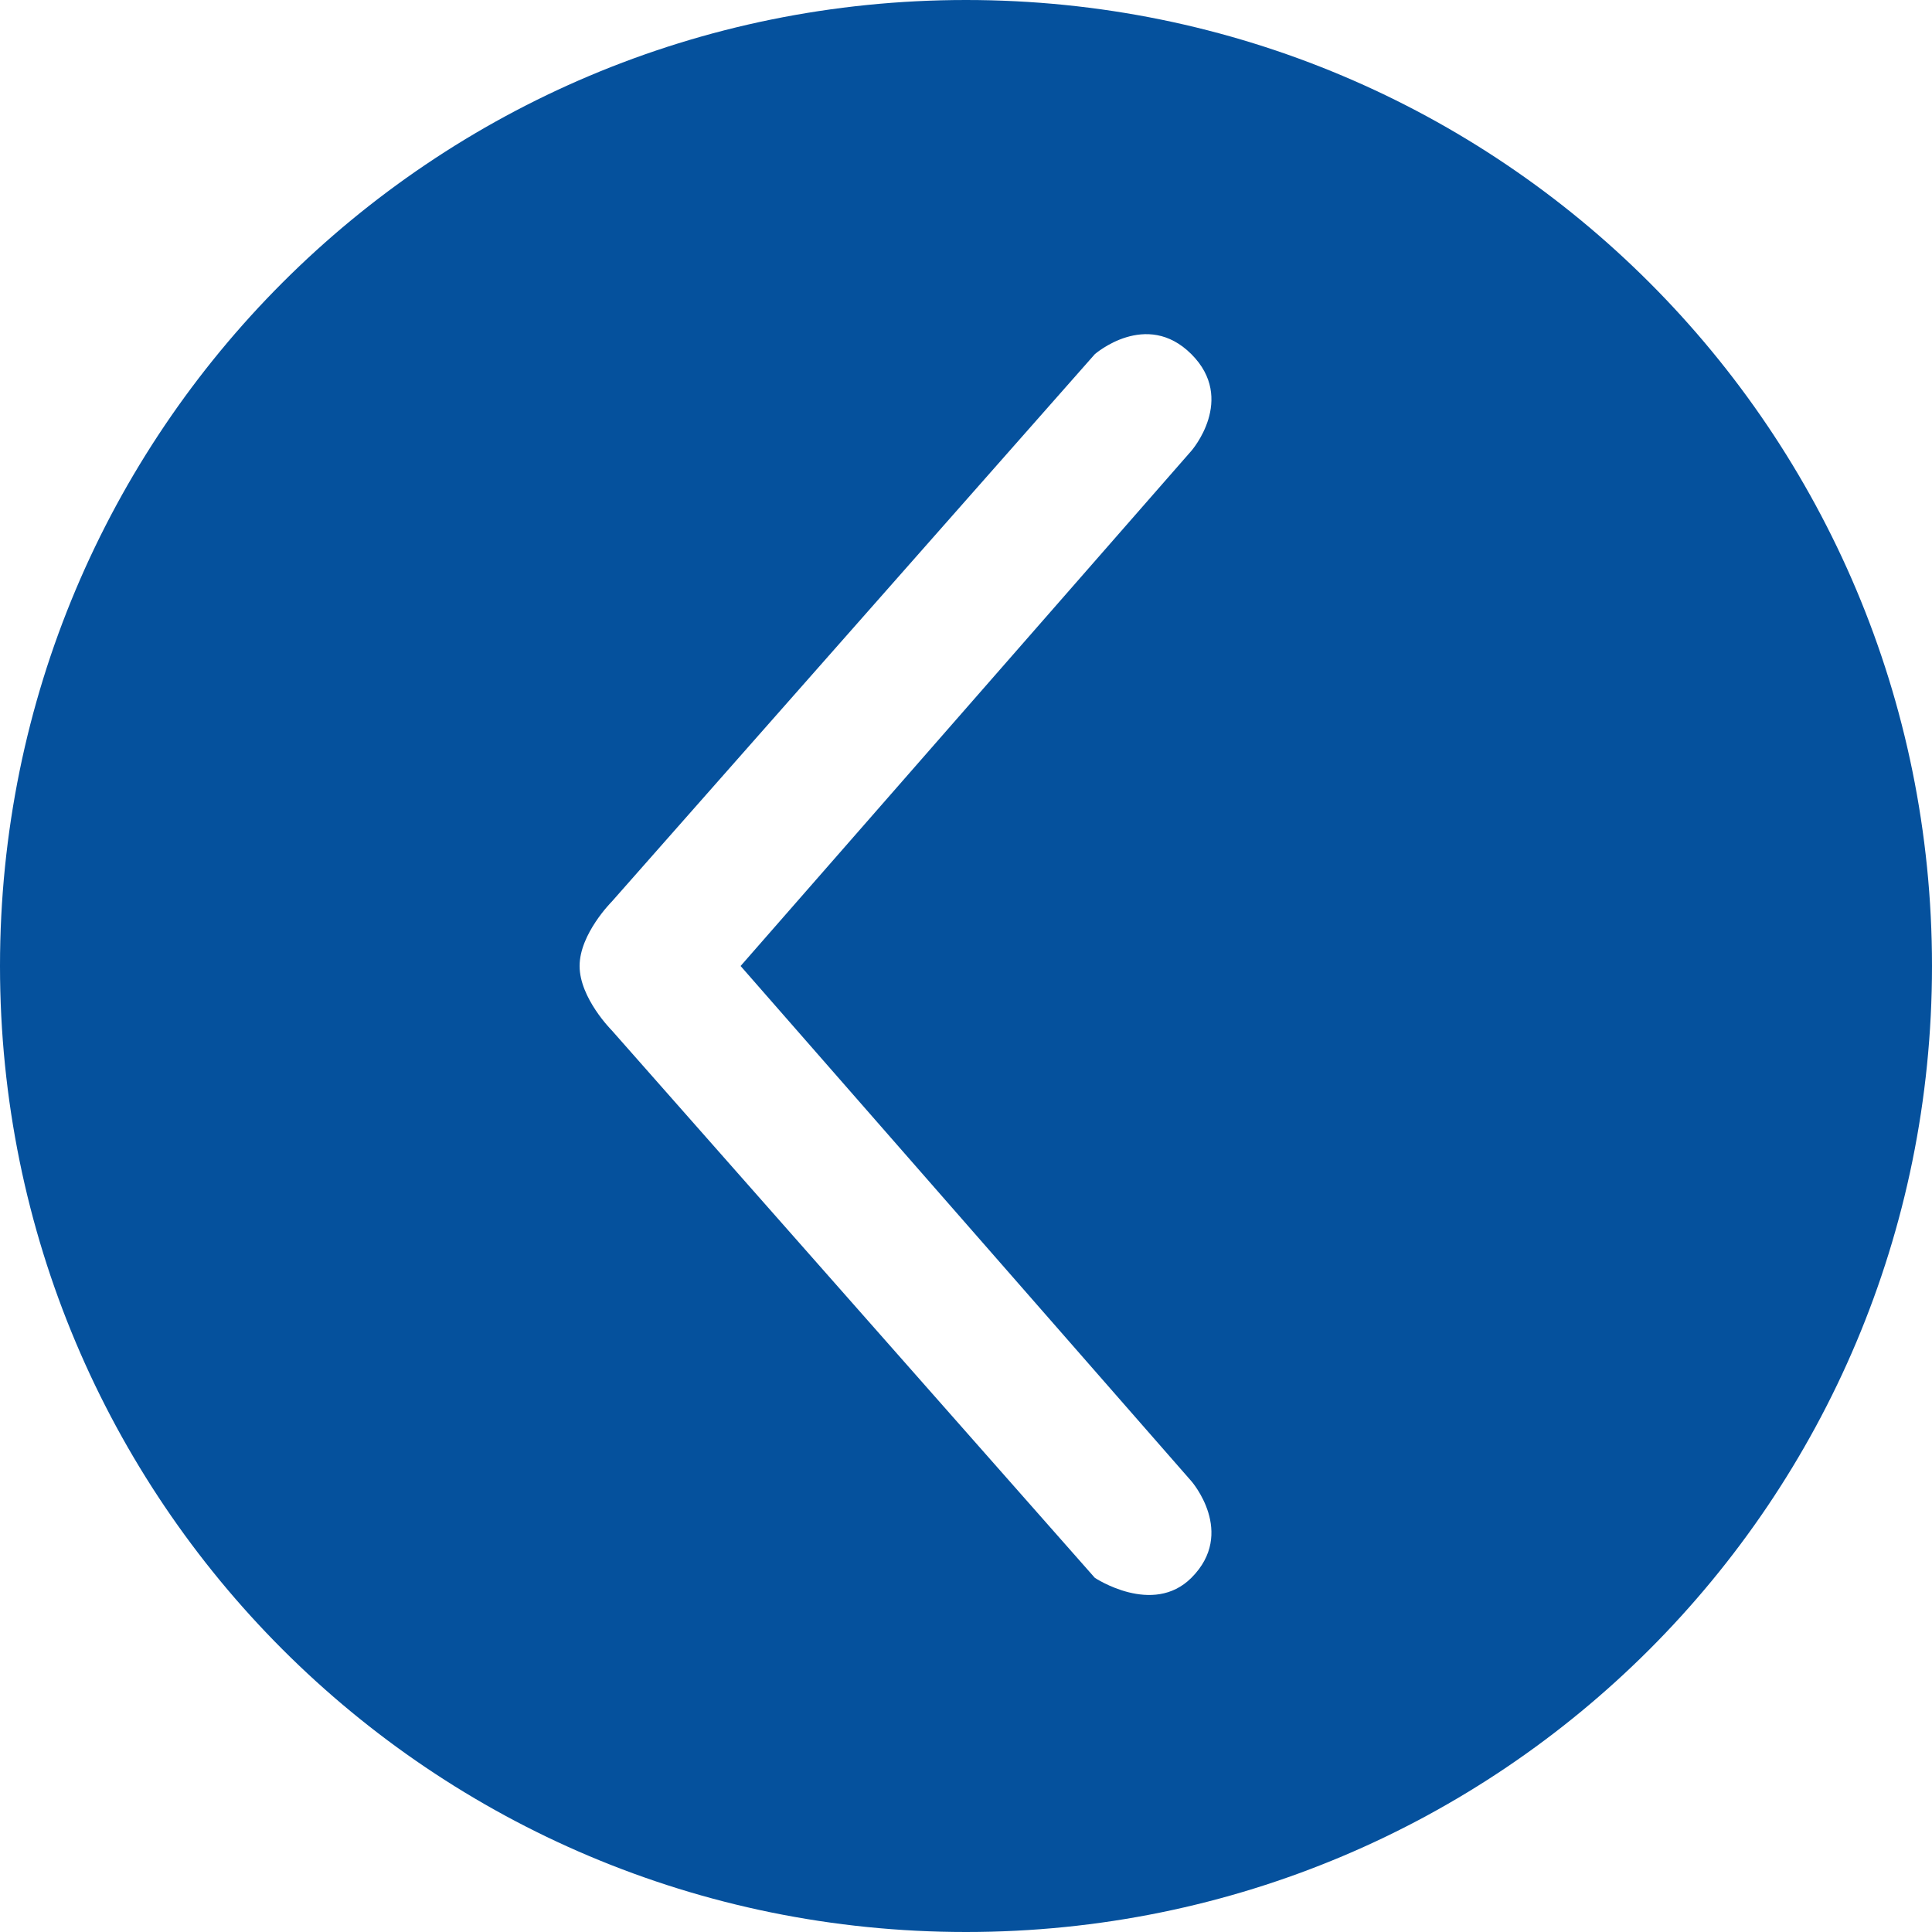 <?xml version="1.0" encoding="utf-8"?>
<svg version="1.0" id="Layer_1" xmlns="http://www.w3.org/2000/svg"  x="0px" y="0px"
	 width="30px" height="30px" viewBox="0 0 30 30" style="enable-background:new 0 0 30 30;" xml:space="preserve">
<style type="text/css">
	.st0{fill-rule:evenodd;clip-rule:evenodd;fill:#05519D;}
</style>
<g>
	<g>
		<path class="st0" d="M0,15c0,8.3,6.7,15,15,15s15-6.7,15-15c0-8.3-6.7-15-15-15S0,6.7,0,15z M9,15c0-0.5,0.5-1,0.5-1L17,5.5
			c0,0,0.8-0.7,1.5,0c0.7,0.7,0,1.5,0,1.5l-7,8l7,8c0,0,0.7,0.8,0,1.5c-0.6,0.6-1.5,0-1.5,0L9.5,16C9.5,16,9,15.5,9,15z"/>
	</g>
</g>
</svg>
